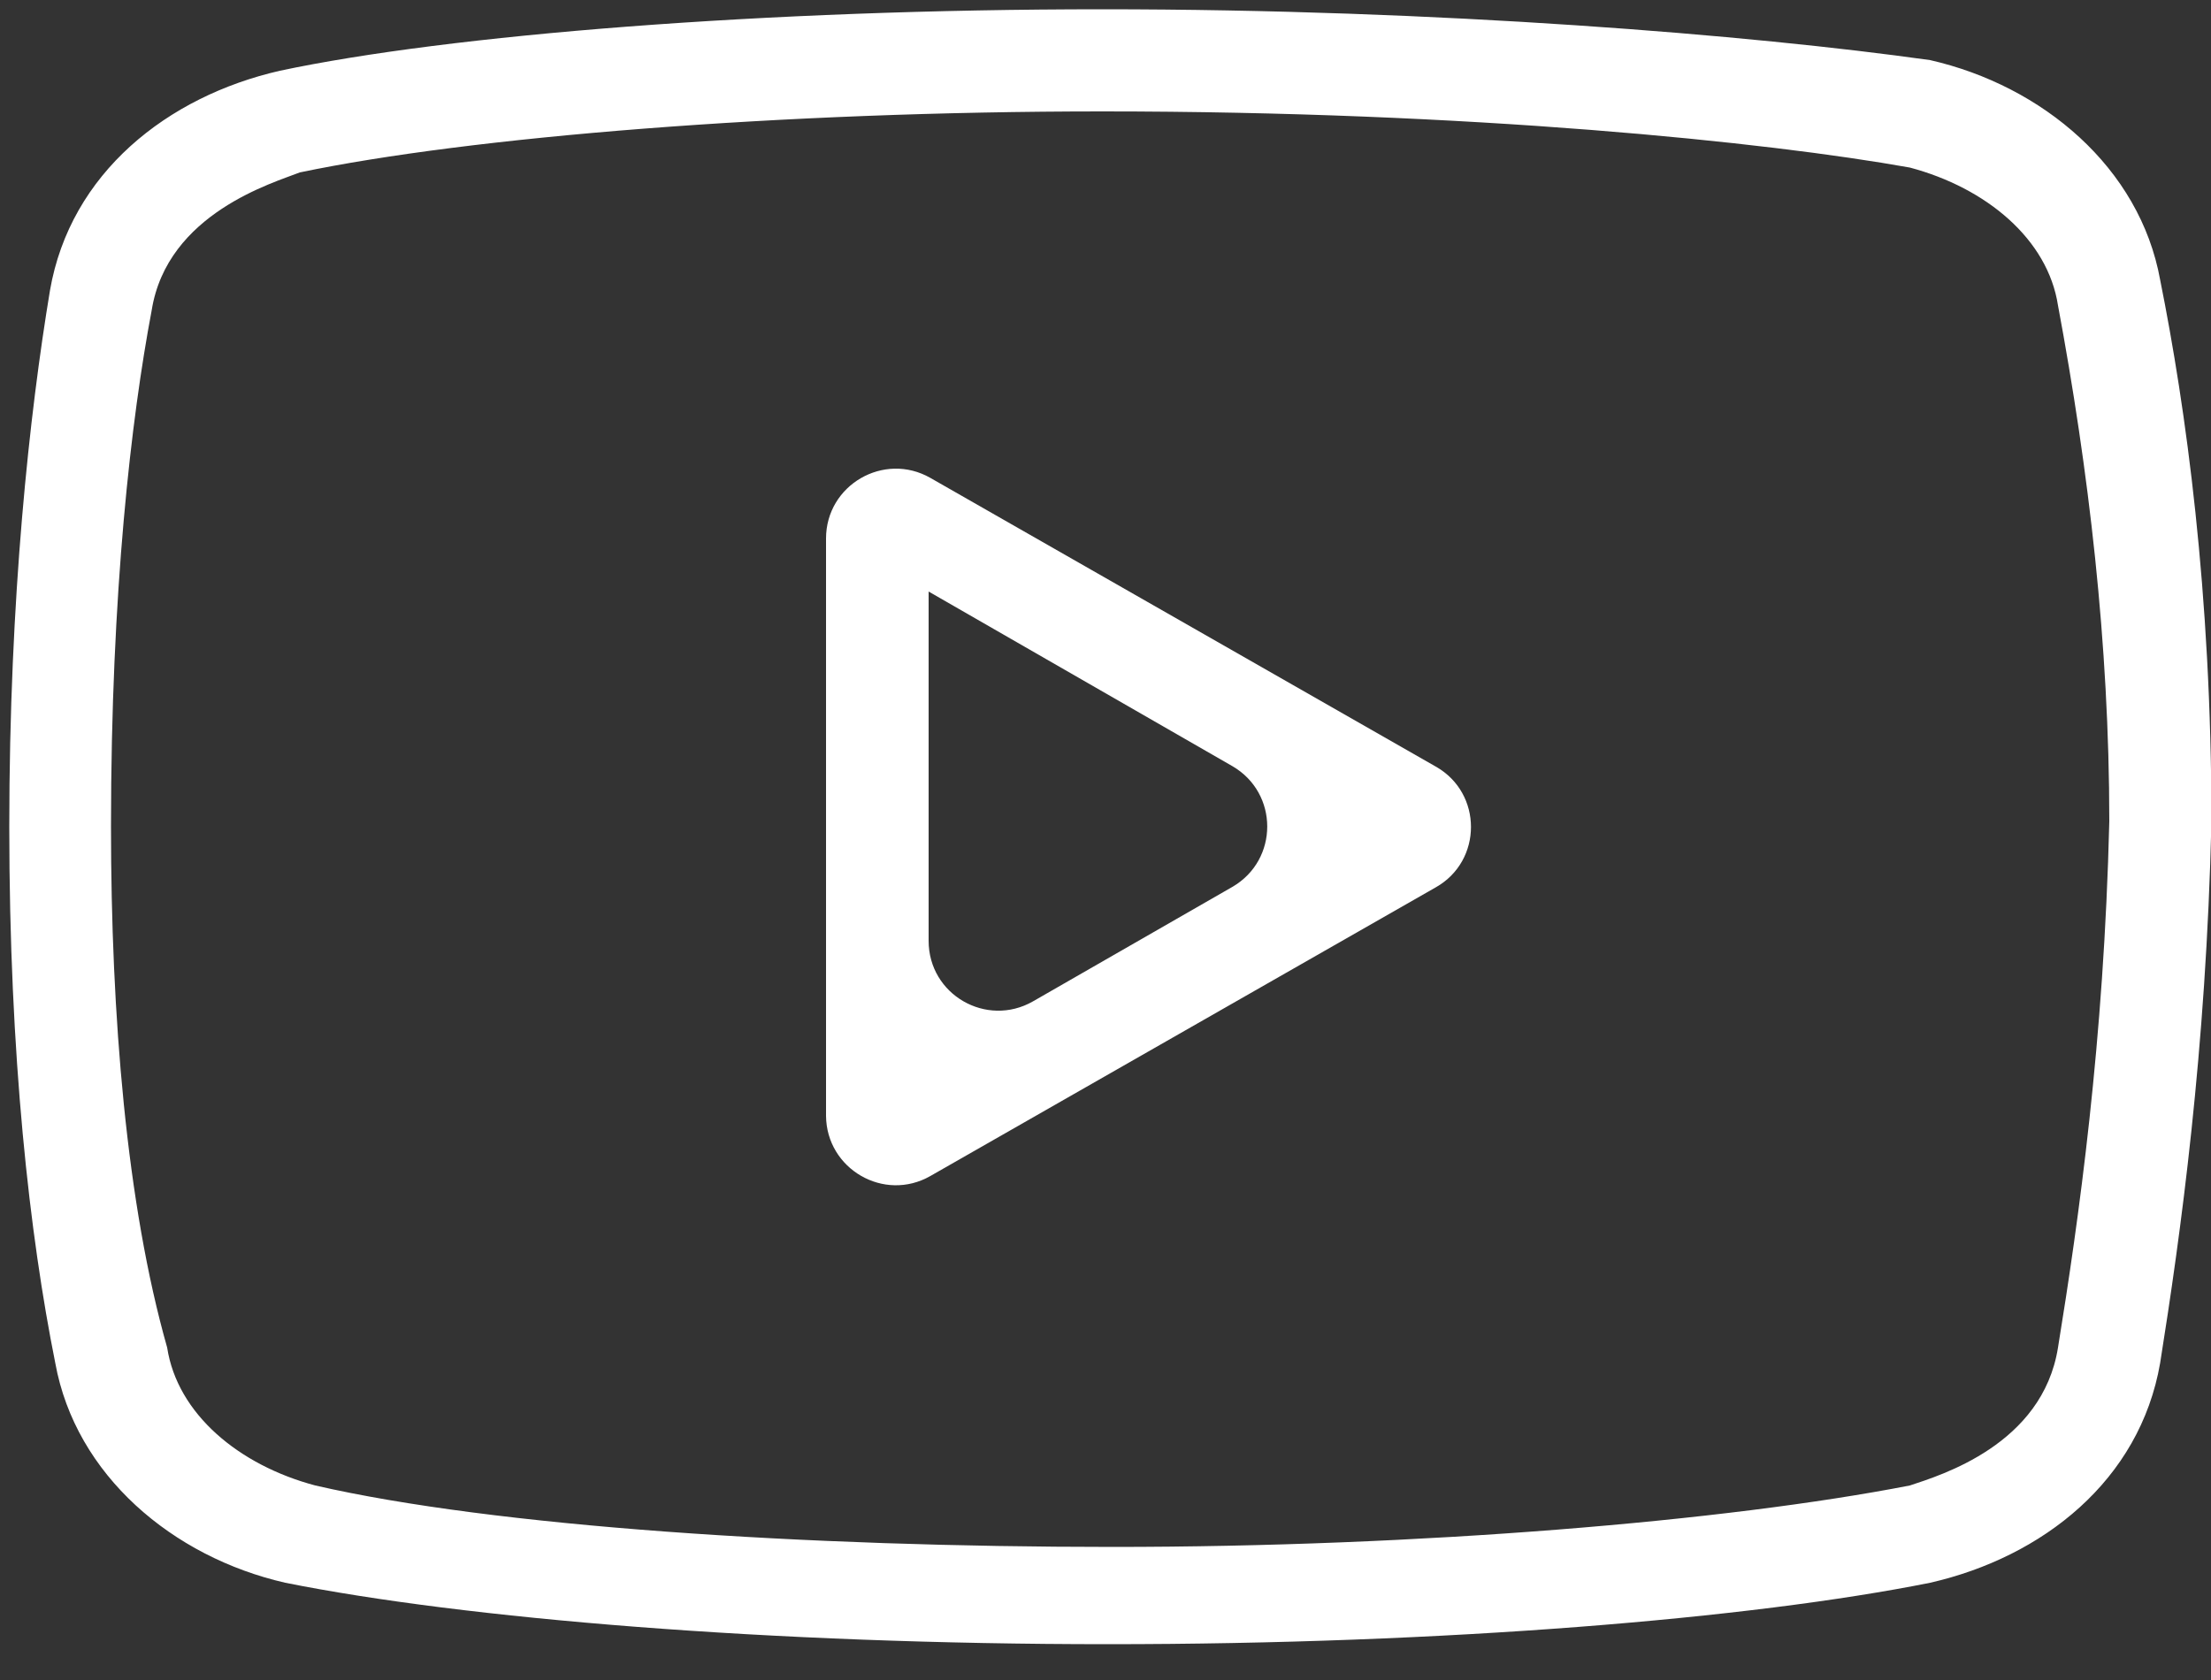 <svg width="50" height="38" viewBox="0 0 50 38" fill="none" xmlns="http://www.w3.org/2000/svg">
<rect x="0" y="0" width="50" height="38" fill="#333333" stroke="none"/>
<path d="M24.93 2.52C33.25 2.52 39.95 3.21 43.19 3.79C44.92 4.25 46.31 5.41 46.54 6.91C47.23 10.61 47.7 14.54 47.7 18.58C47.58 23.55 47.01 27.59 46.54 30.48C46.19 32.68 43.88 33.37 43.19 33.6C39.03 34.41 32.1 34.99 25.16 34.99C18.22 34.99 11.18 34.53 7.13 33.6C5.4 33.14 4.01 31.98 3.78 30.48C2.86 27.24 2.51 22.97 2.51 18.69C2.51 13.37 2.97 9.45 3.43 7.02C3.78 4.82 6.2 4.13 6.78 3.9C10.6 3.1 17.65 2.52 24.93 2.52ZM24.93 0.21C17.3 0.21 10.14 0.79 6.33 1.6C3.79 2.18 1.59 3.91 1.13 6.57C0.67 9.34 0.21 13.5 0.21 18.7C0.21 23.9 0.67 27.94 1.25 30.83C1.71 33.37 3.91 35.22 6.45 35.8C10.49 36.61 17.43 37.19 25.05 37.19C32.68 37.19 39.61 36.61 43.65 35.8C46.19 35.22 48.39 33.49 48.85 30.83C49.31 27.94 49.89 23.78 50.01 18.58C50.01 13.38 49.43 9.22 48.85 6.33C48.39 3.79 46.19 1.94 43.65 1.36C39.6 0.79 32.55 0.21 24.93 0.21Z" fill="white"/>
<path d="M21 13.38L27.87 17.33C28.92 17.94 28.92 19.45 27.87 20.06L23.36 22.65C22.31 23.25 21 22.5 21 21.28V13.38ZM21.04 26.6L32.47 20.07C33.53 19.47 33.53 17.94 32.47 17.34L21.04 10.81C19.99 10.21 18.68 10.97 18.68 12.18V25.24C18.69 26.44 19.99 27.2 21.04 26.6Z" fill="white"/>
</svg>
